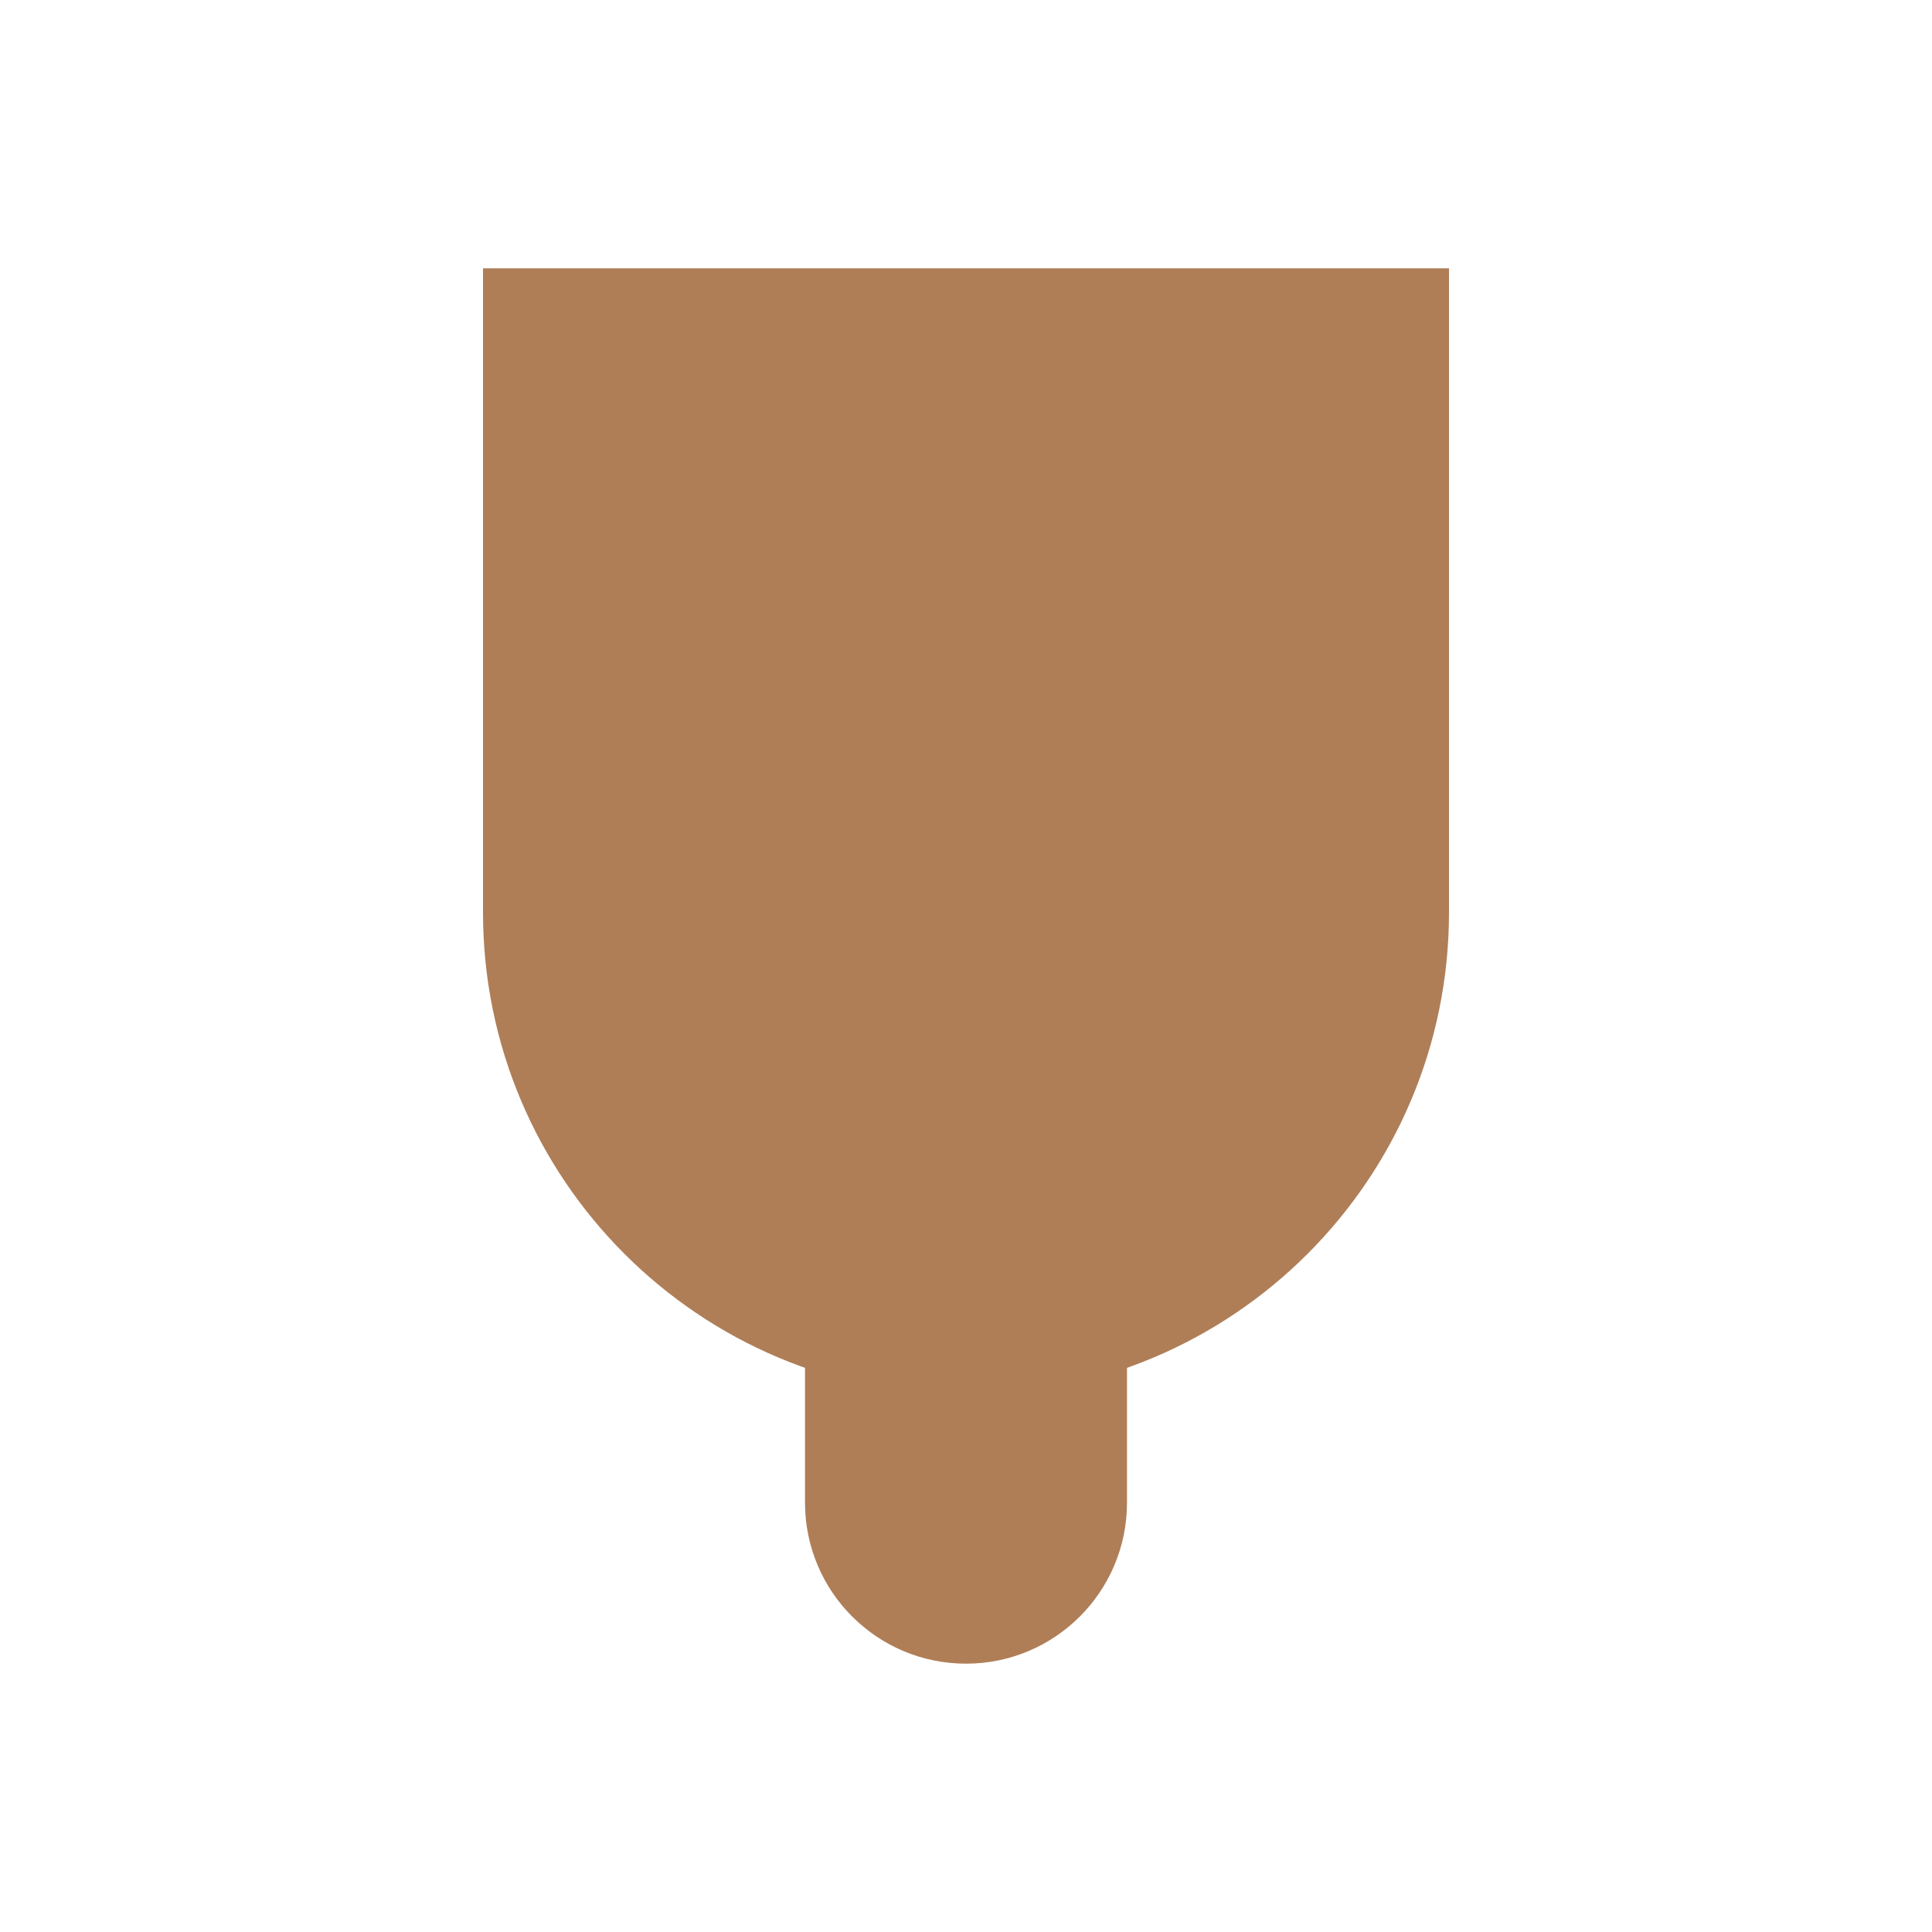 <svg xmlns="http://www.w3.org/2000/svg" viewBox="0 0 36 36">
  <path fill="#AF7E57" d="M15 22v6c0 1.657 1.343 3 3 3s3-1.343 3-3v-6h-6z"/>
  <path fill="#AF7E57" d="M9 5v12c0 4.971 4.029 9 9 9s9-4.029 9-9V5H9z"/>
</svg>
